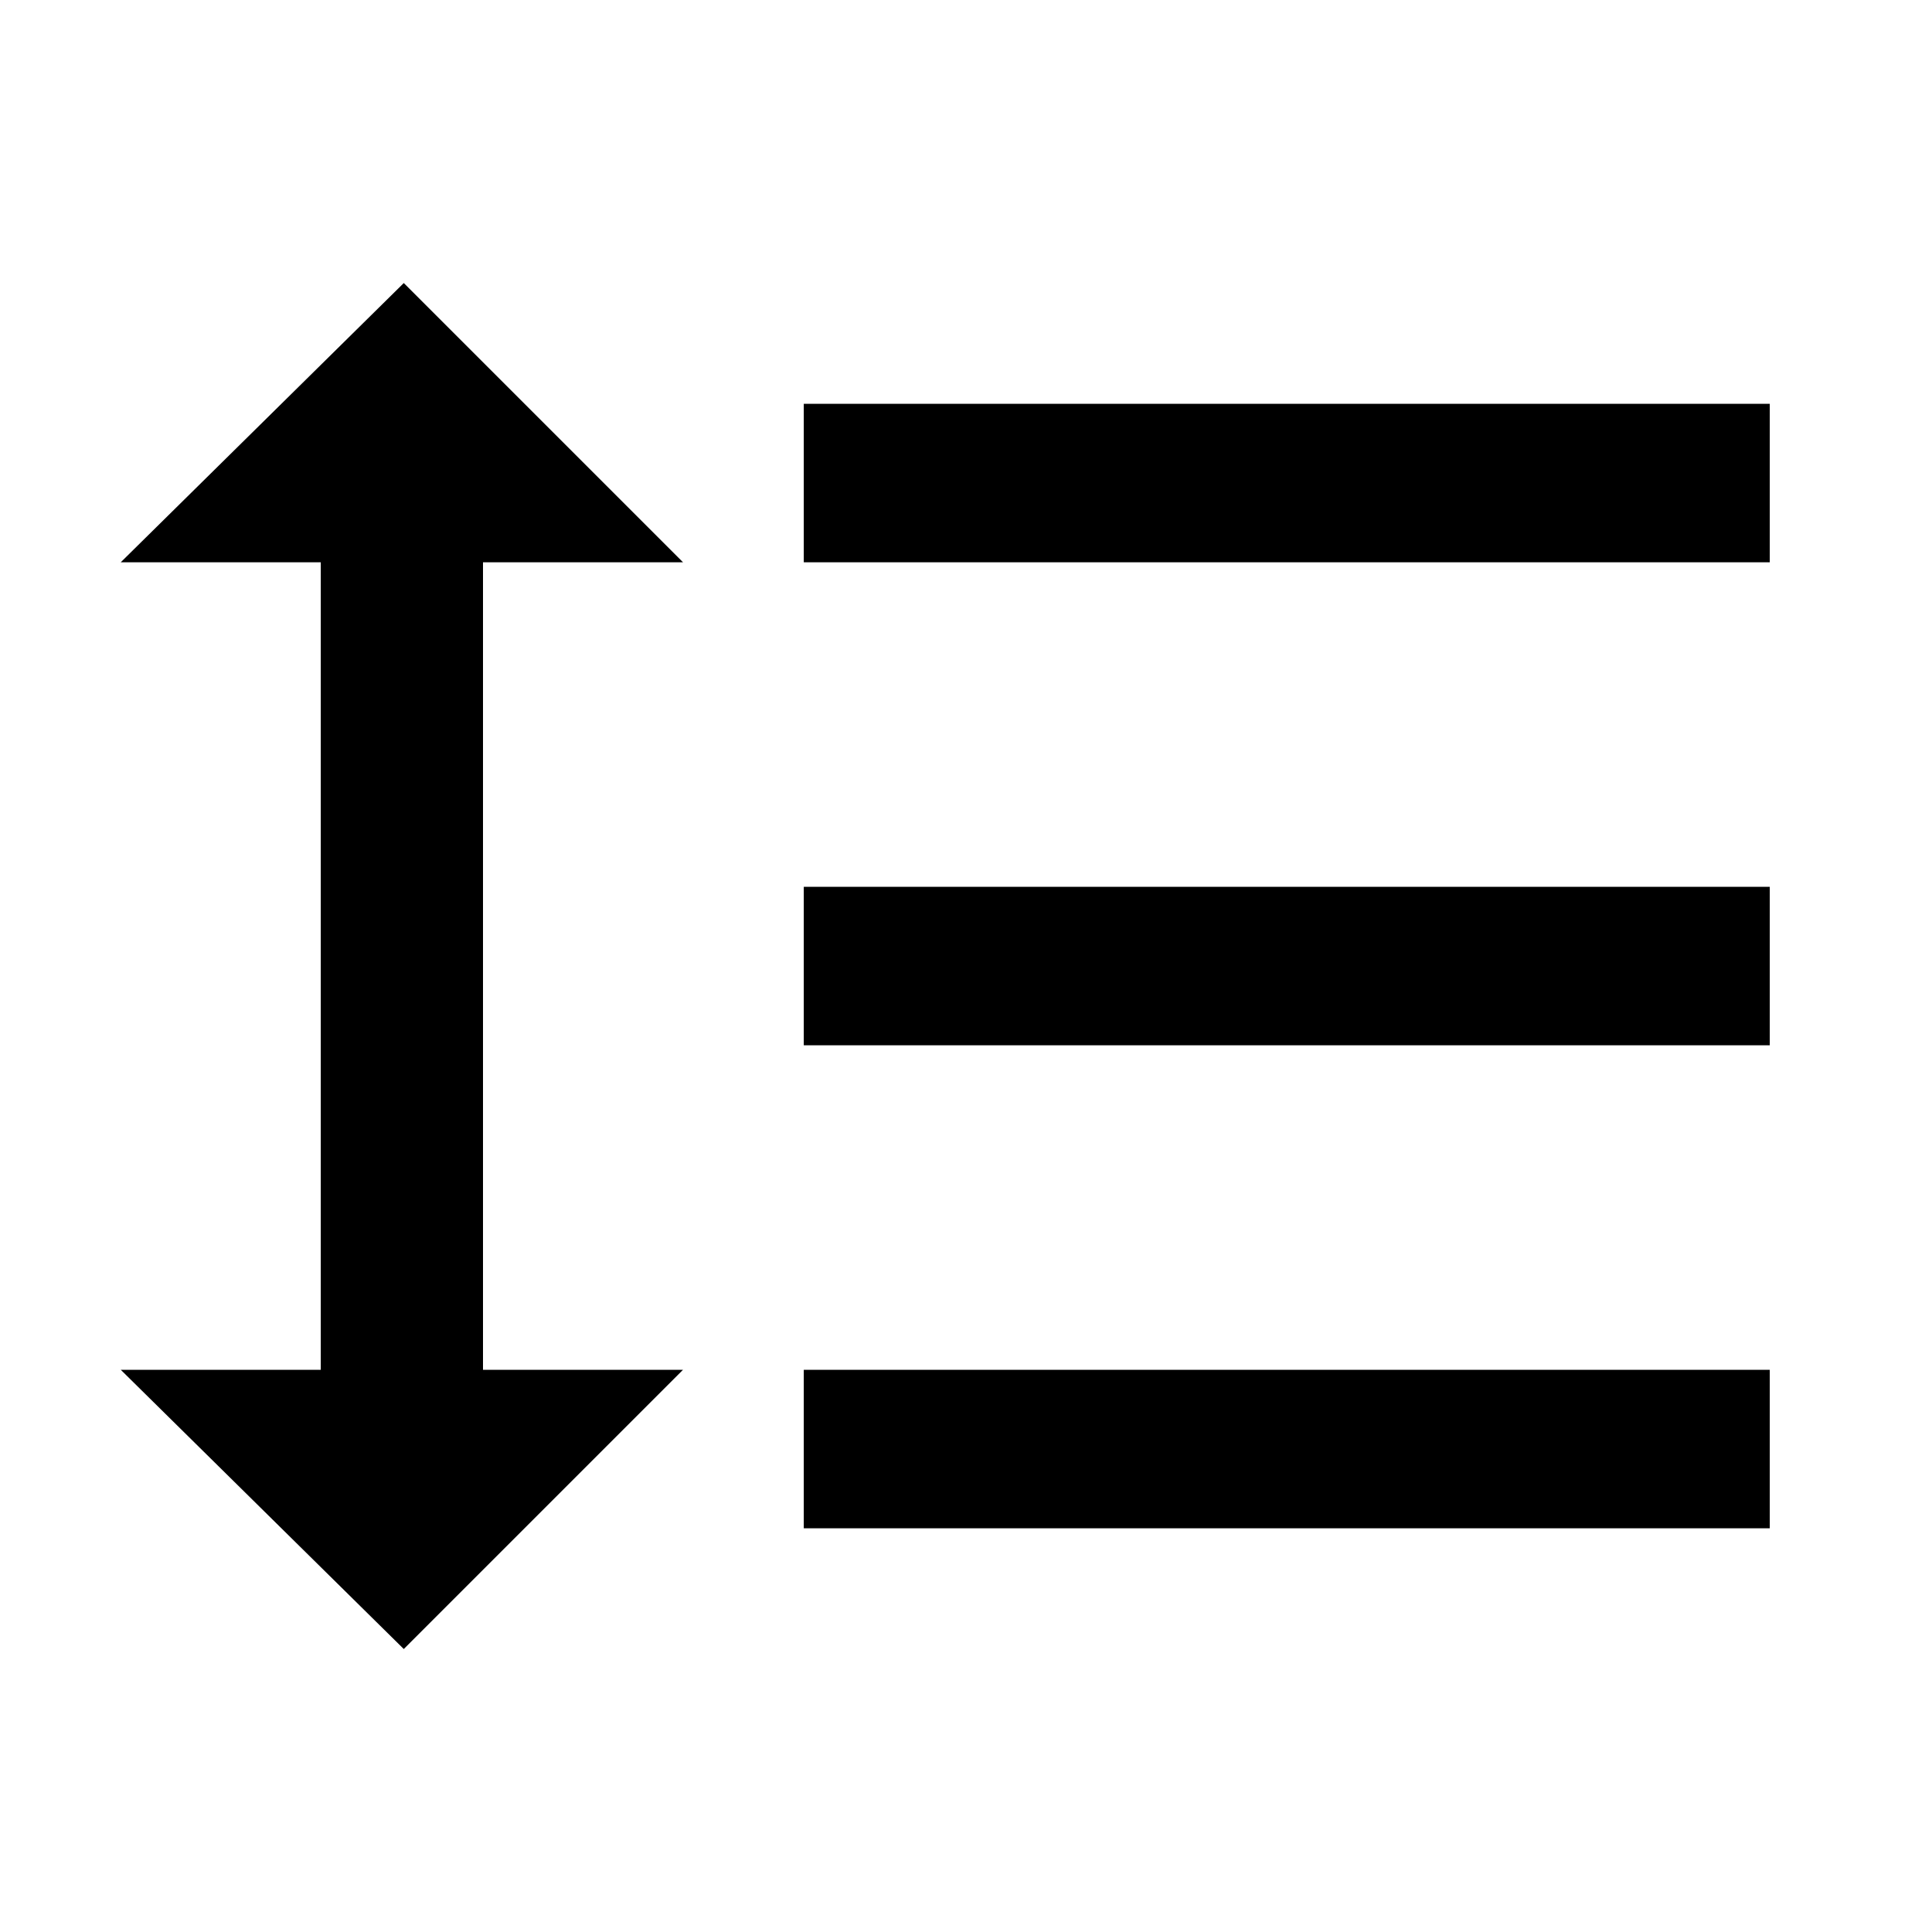<?xml version="1.0" encoding="utf-8"?>
<!-- Generated by IcoMoon.io -->
<!DOCTYPE svg PUBLIC "-//W3C//DTD SVG 1.1//EN" "http://www.w3.org/Graphics/SVG/1.1/DTD/svg11.dtd">
<svg version="1.1" xmlns="http://www.w3.org/2000/svg" xmlns:xlink="http://www.w3.org/1999/xlink" width="32" height="32" viewBox="0 0 32 32">
<path d="M13.313 17.313v-2.625h16v2.625h-16zM13.313 25.313v-2.625h16v2.625h-16zM13.313 6.688h16v2.625h-16v-2.625zM8 9.313v13.375h3.313l-4.625 4.625-4.688-4.625h3.313v-13.375h-3.313l4.688-4.625 4.625 4.625h-3.313z"></path>
</svg>
